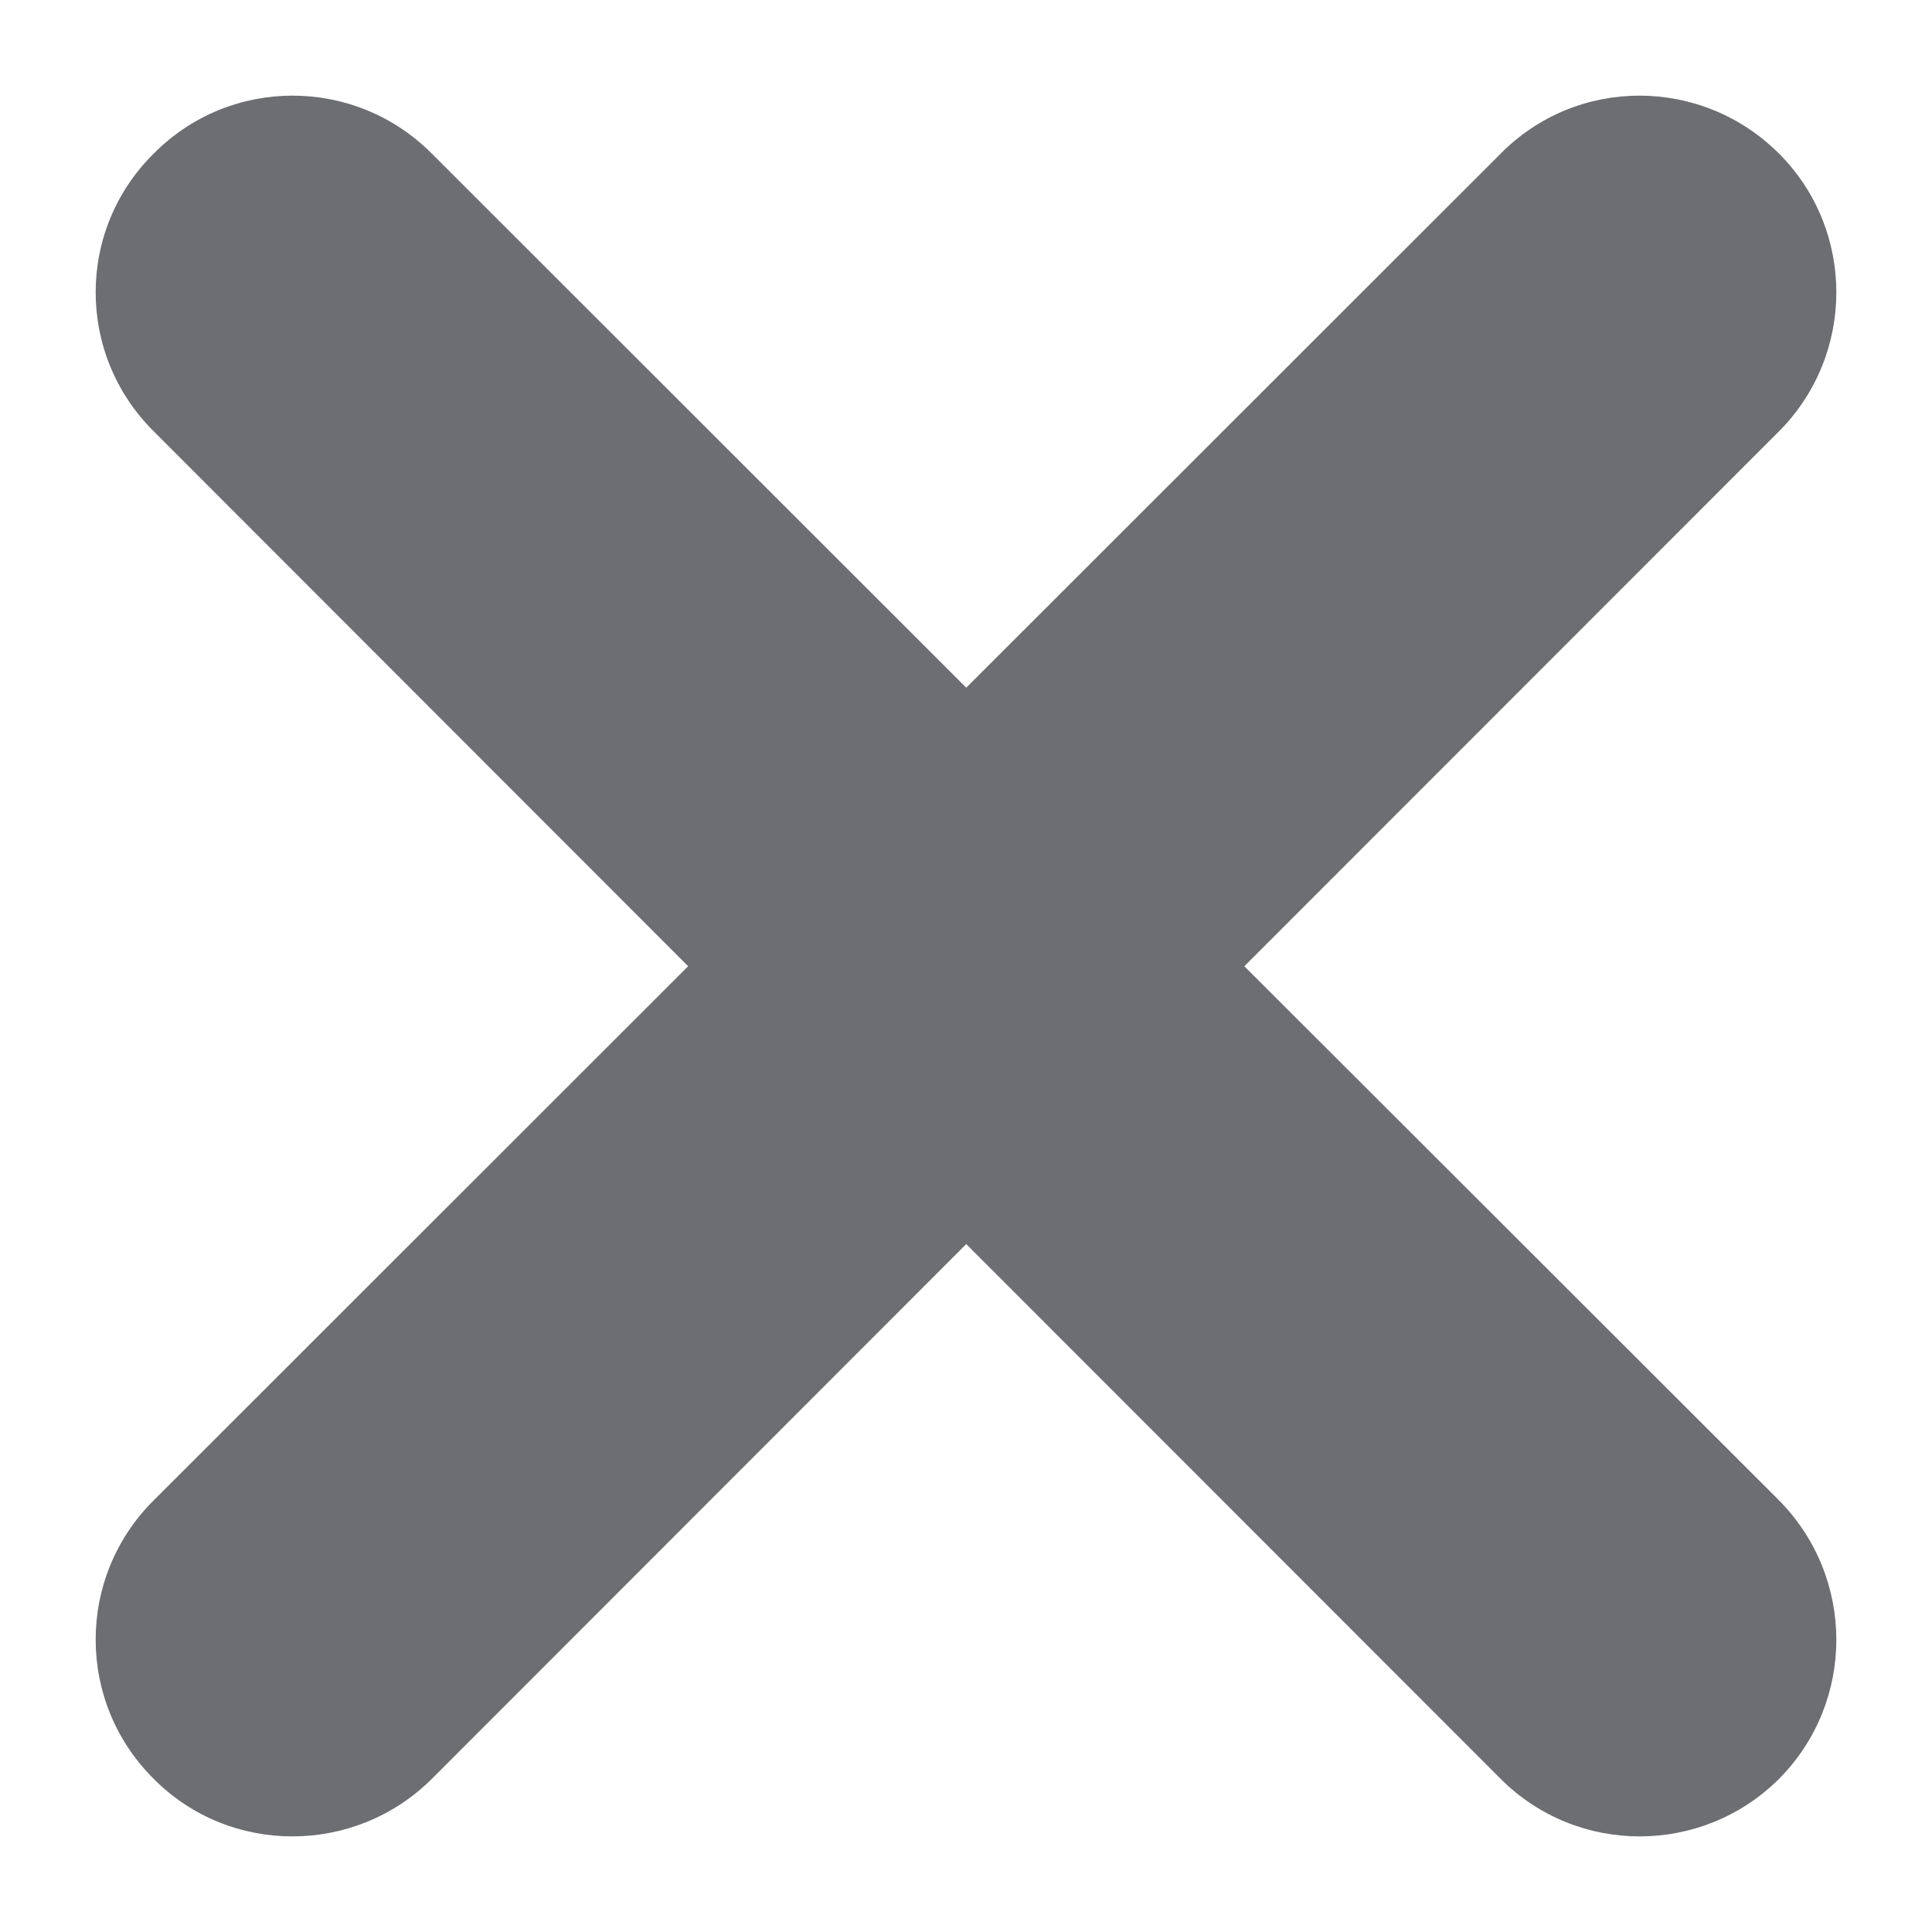 <?xml version="1.0" encoding="utf-8"?>
<!-- Generator: Adobe Illustrator 16.0.0, SVG Export Plug-In . SVG Version: 6.00 Build 0)  -->
<!DOCTYPE svg PUBLIC "-//W3C//DTD SVG 1.1//EN" "http://www.w3.org/Graphics/SVG/1.1/DTD/svg11.dtd">
<svg version="1.1" id="Layer_1" xmlns="http://www.w3.org/2000/svg" xmlns:xlink="http://www.w3.org/1999/xlink" x="0px" y="0px"
	 width="16px" height="16px" viewBox="0 0 16 16" enable-background="new 0 0 16 16" xml:space="preserve">
<rect x="0" opacity="0" fill="#FFFFFF" width="16" height="16"/>
<path fill="#6D6E71" d="M10.305,8.002l4.428-4.43c0.633-0.636,0.633-1.667,0-2.3c-0.641-0.64-1.672-0.64-2.305,0L8.002,5.695
	L3.576,1.272c-0.637-0.64-1.67-0.64-2.303,0c-0.641,0.633-0.641,1.664,0,2.3l4.426,4.43l-4.426,4.423
	c-0.641,0.637-0.641,1.67,0,2.307c0.633,0.637,1.667,0.633,2.303,0l4.426-4.429l4.426,4.429c0.633,0.633,1.664,0.637,2.305,0
	c0.633-0.637,0.633-1.666,0-2.307L10.305,8.002z"/>
</svg>
